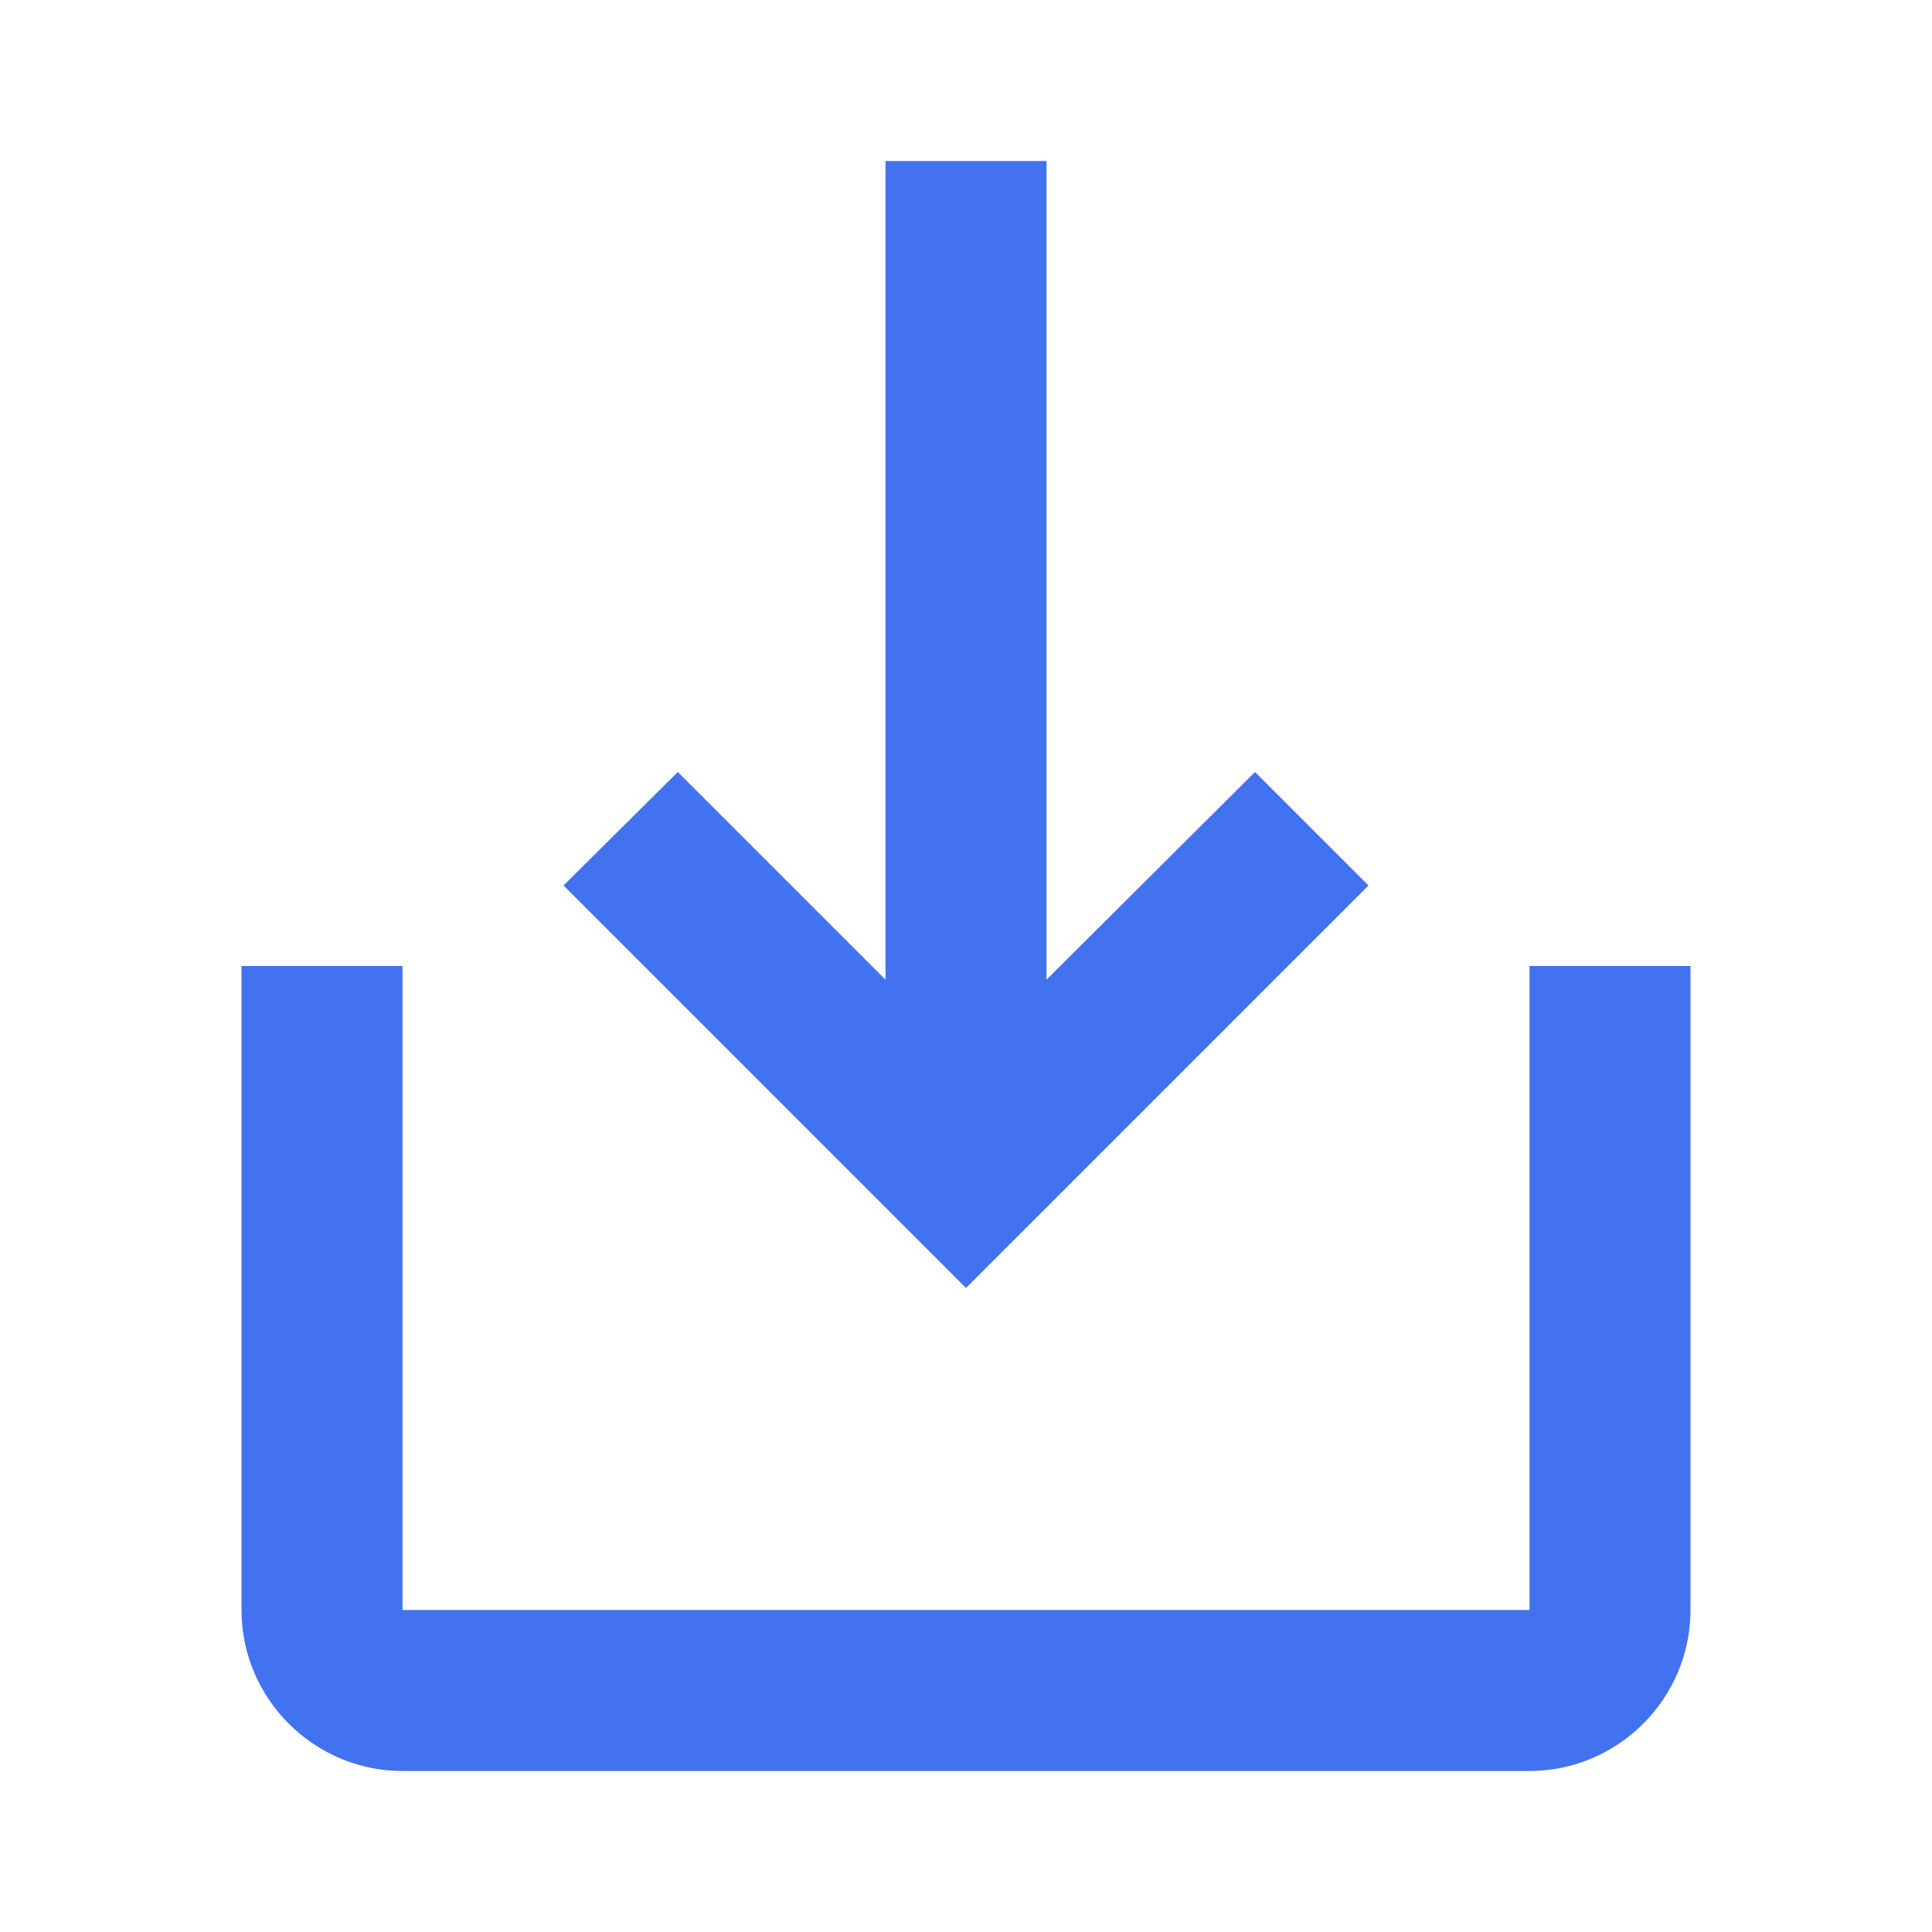 <svg width="24" height="24" viewBox="0 0 24 24" fill="none" xmlns="http://www.w3.org/2000/svg">
<path d="M5 20L5 12L3 12L3 20C3 21.1 3.9 22 5 22L19 22C20.1 22 21 21.1 21 20L21 12L19 12L19 20L5 20Z" fill="#4272EF"/>
<path d="M15.59 9.59L17 11L12 16L7 11L8.42 9.59L11 12.17L11 2L13 2L13 12.17L15.59 9.59Z" fill="#4272EF"/>
</svg>
